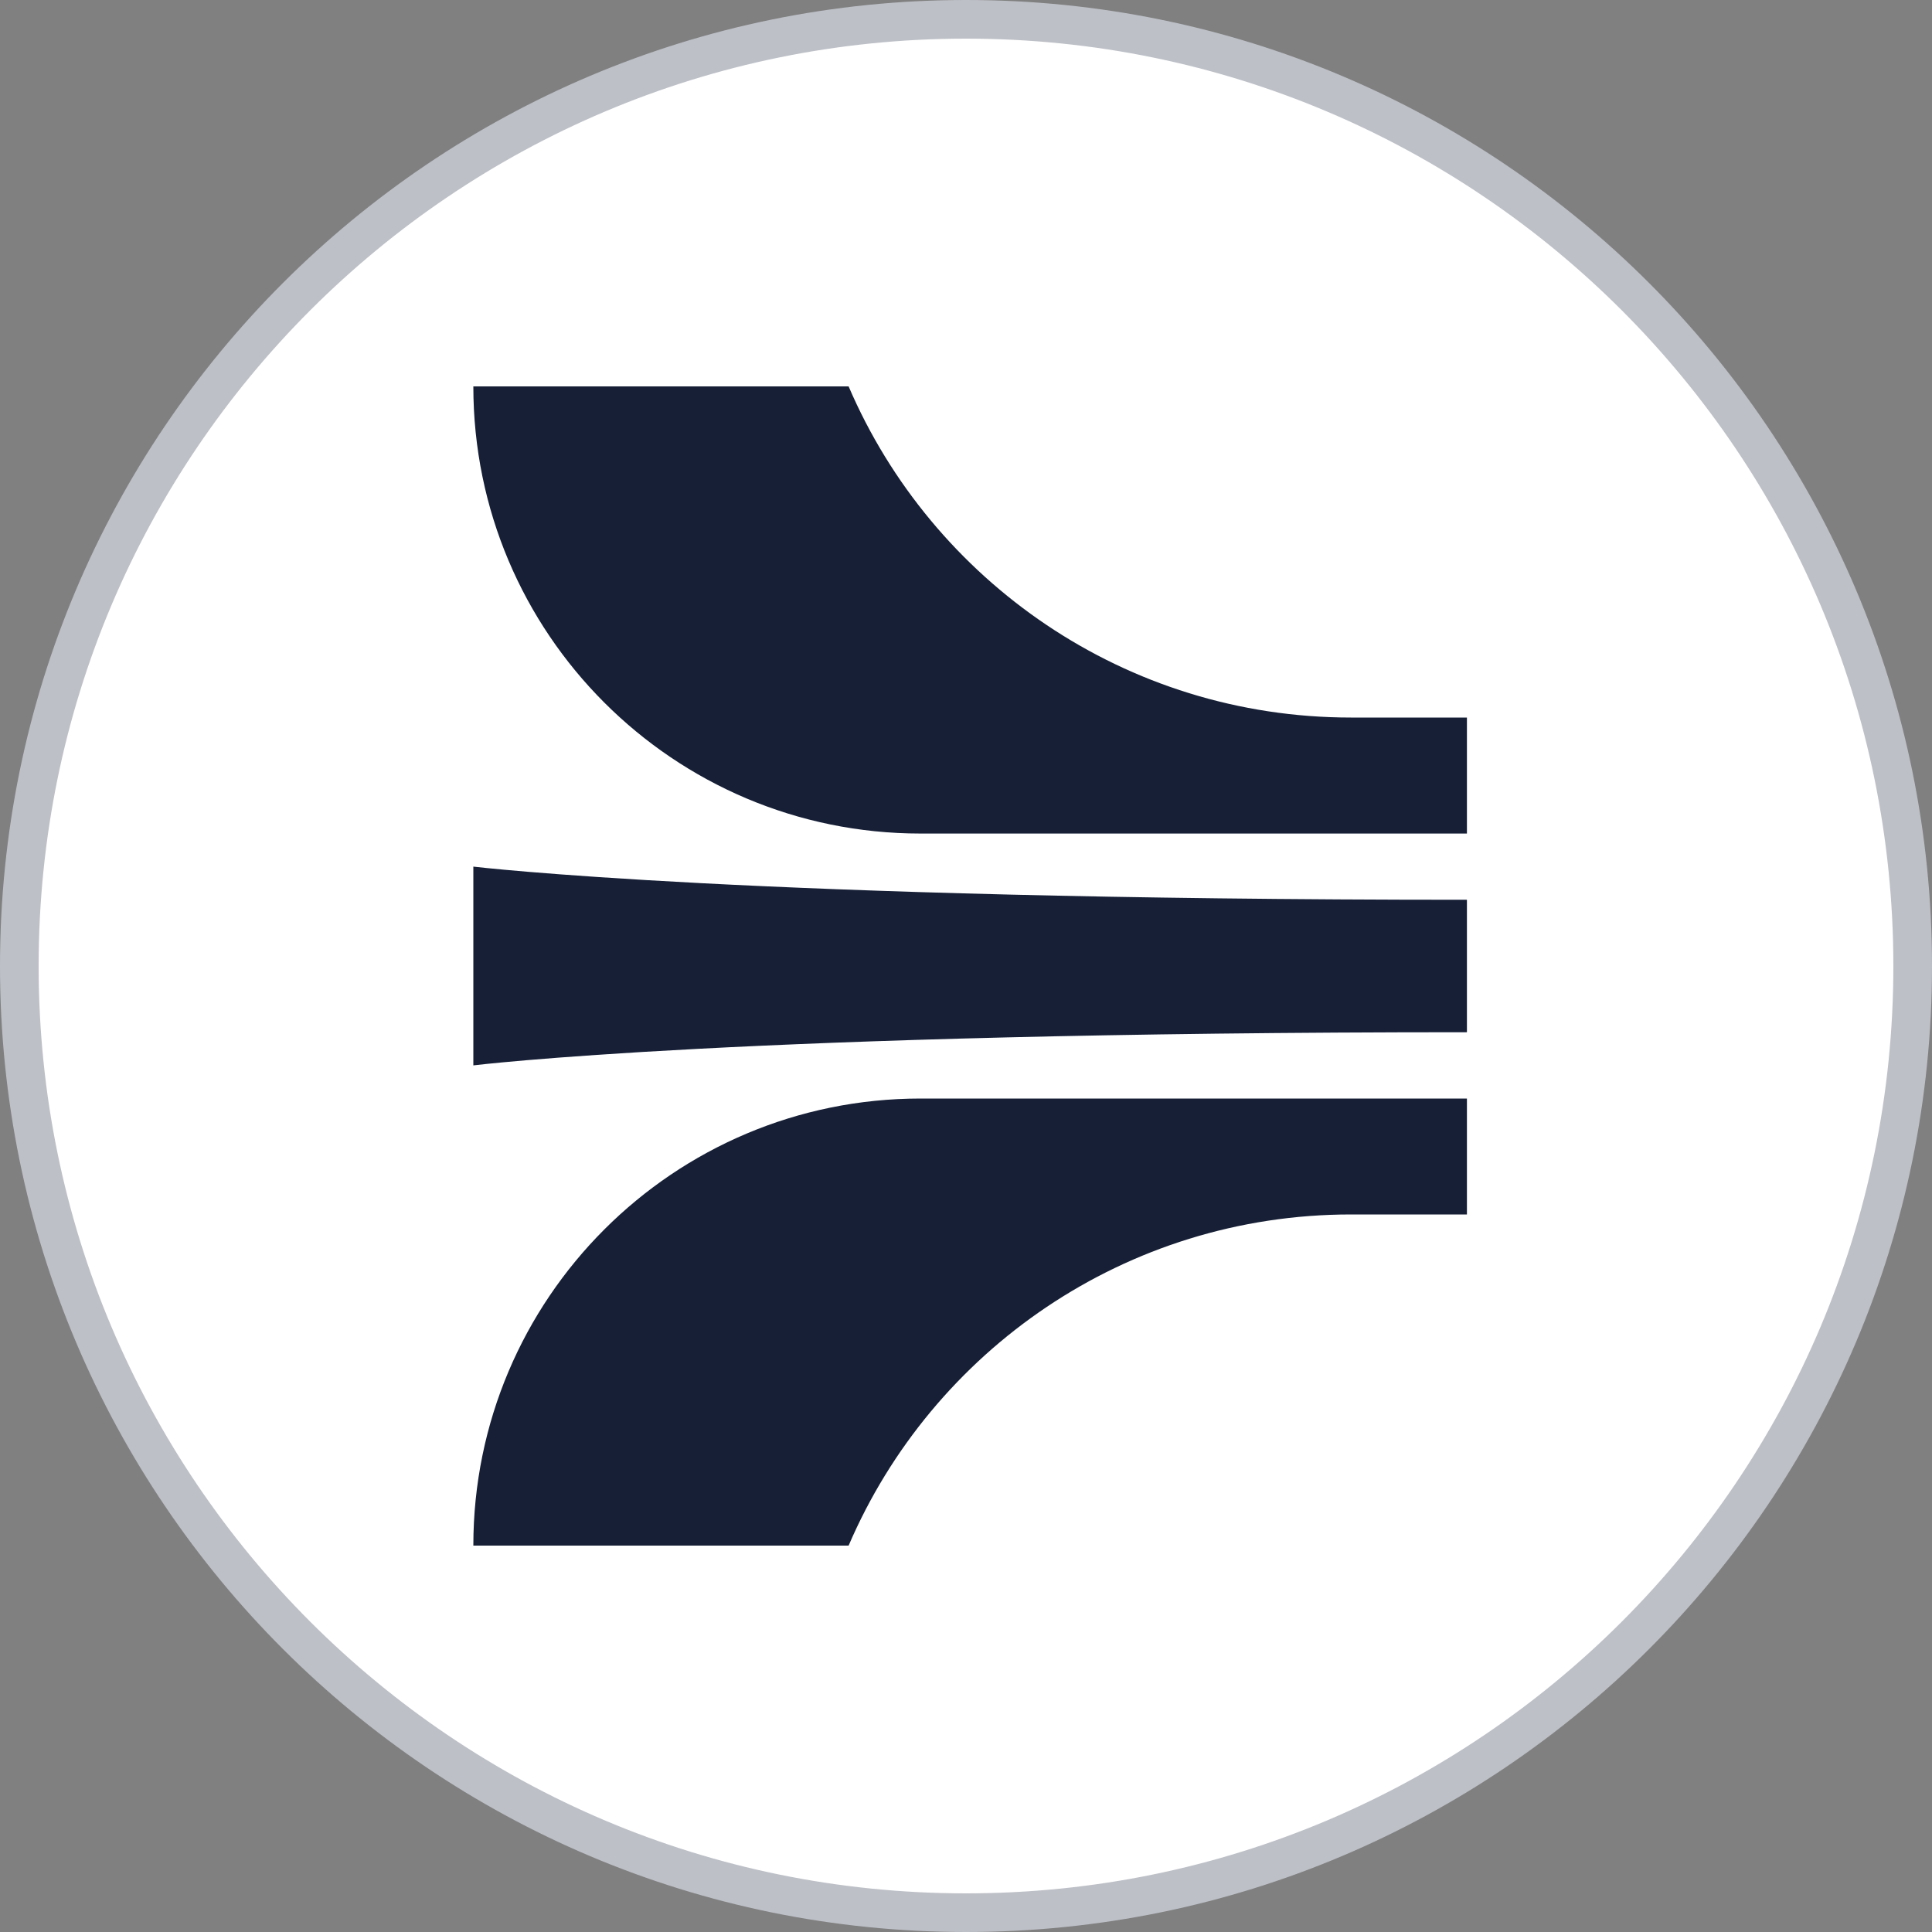 <svg width="25" height="25" viewBox="0 0 25 25" fill="none" xmlns="http://www.w3.org/2000/svg">
<rect x="0" y="0" width="25" height="25" fill="#808080" stroke="none"/>
<path d="M12.5 24.75C5.735 24.75 0.25 19.265 0.25 12.5C0.25 5.735 5.735 0.25 12.5 0.25C19.265 0.25 24.75 5.735 24.75 12.5C24.75 19.265 19.265 24.75 12.5 24.75Z" fill="white"/>
<path d="M12.5 24.75C5.735 24.75 0.25 19.265 0.25 12.5C0.25 5.735 5.735 0.25 12.5 0.25C19.265 0.25 24.75 5.735 24.75 12.5C24.75 19.265 19.265 24.75 12.5 24.75Z" stroke="#BDC0C7" stroke-width="0.5"/>
<path fill-rule="evenodd" clip-rule="evenodd" d="M18.982 9.285V10.786L11.911 10.786C8.715 10.786 6.125 8.195 6.125 5L10.981 5C12.062 7.52 14.566 9.285 17.482 9.285H18.982ZM18.982 15.715V14.215H11.911C8.715 14.215 6.125 16.805 6.125 20H10.981C12.062 17.48 14.566 15.715 17.482 15.715H18.982ZM18.982 11.643V13.357C9.607 13.357 6.125 13.786 6.125 13.786L6.125 11.214C6.125 11.214 9.716 11.643 18.982 11.643Z" fill="#161F36"/>
</svg>
